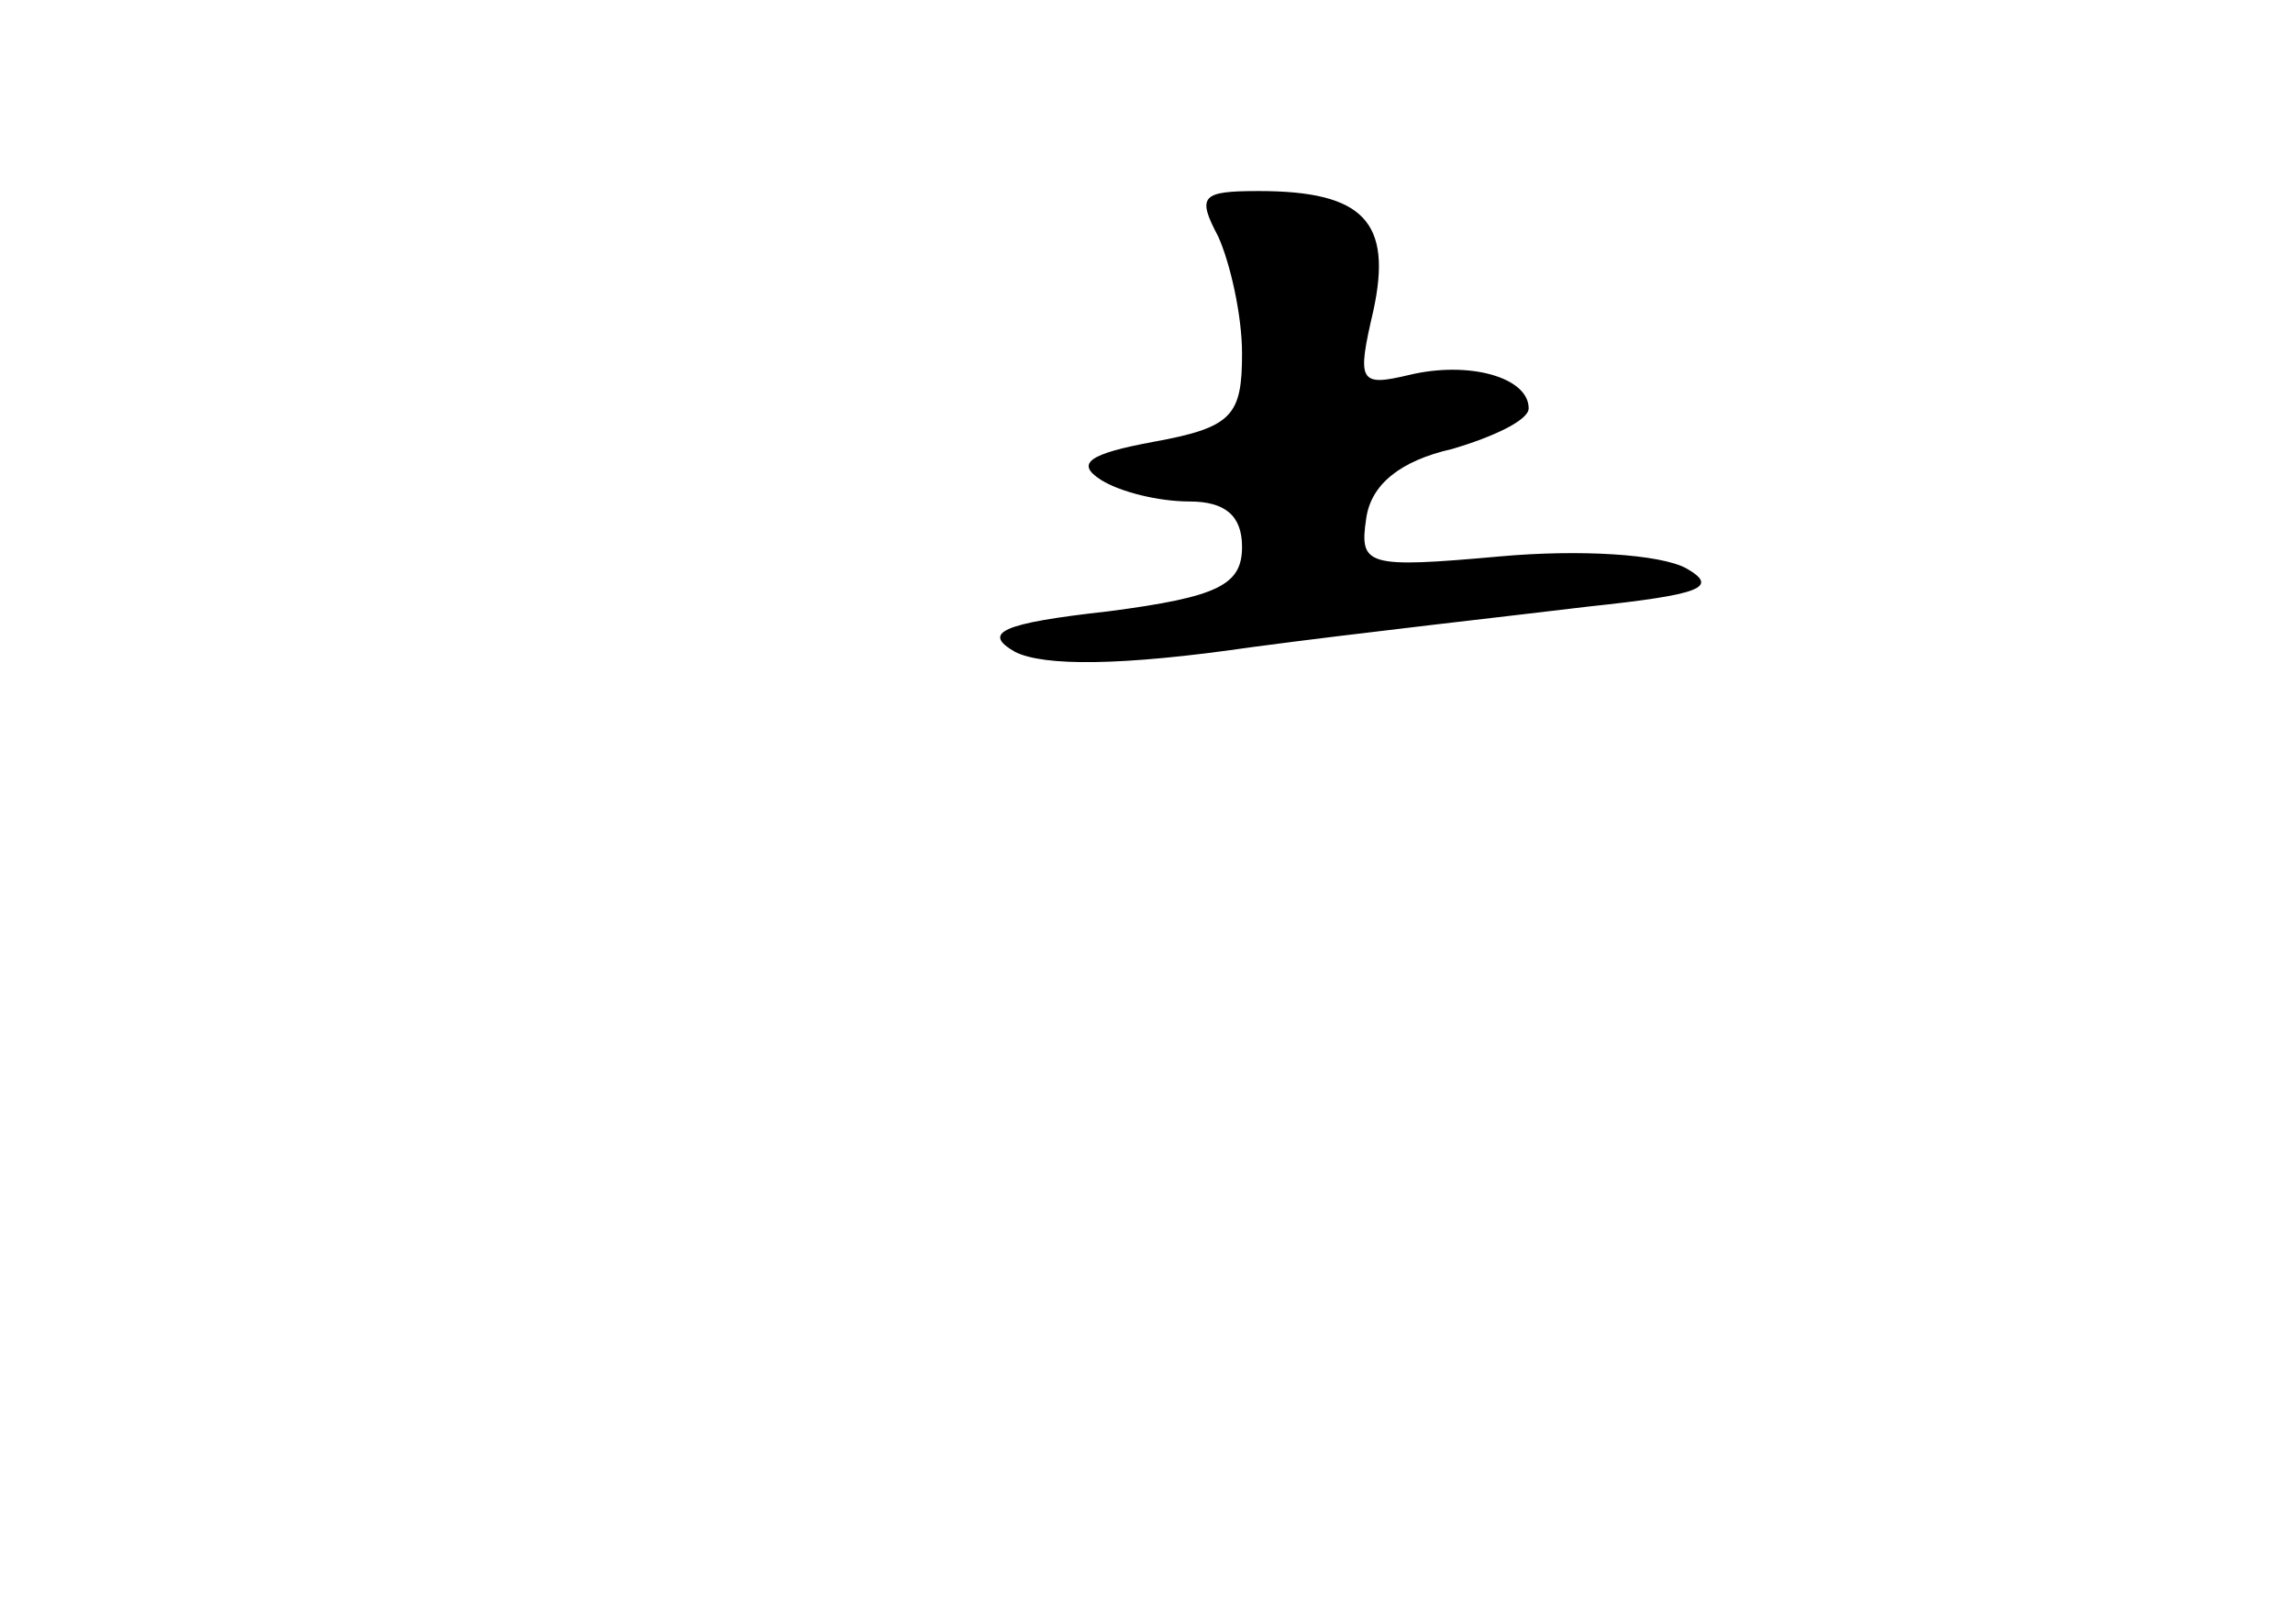 <?xml version="1.0" standalone="no"?>
<!DOCTYPE svg PUBLIC "-//W3C//DTD SVG 20010904//EN"
 "http://www.w3.org/TR/2001/REC-SVG-20010904/DTD/svg10.dtd">
<svg version="1.0" xmlns="http://www.w3.org/2000/svg"
 width="96pt" height="68pt" viewBox="0 0 96 68"
 preserveAspectRatio="xMidYMid meet">
<g transform="translate(0,68) scale(0.1,-0.1)"
fill="#000000" stroke="none">
<path d="M510 581 c5 -11 10 -33 10 -49 0 -26 -4 -31 -37 -37 -27 -5 -33 -9
-22 -16 8 -5 24 -9 37 -9 15 0 22 -6 22 -19 0 -16 -10 -21 -56 -27 -45 -5 -53
-9 -39 -17 12 -6 44 -6 99 2 45 6 108 13 141 17 47 5 55 8 41 16 -11 6 -45 8
-78 5 -56 -5 -59 -4 -56 16 2 14 14 24 36 29 17 5 32 12 32 17 0 13 -25 20
-50 14 -21 -5 -22 -3 -15 27 8 37 -4 50 -48 50 -24 0 -26 -2 -17 -19z"/>
</g>
</svg>

